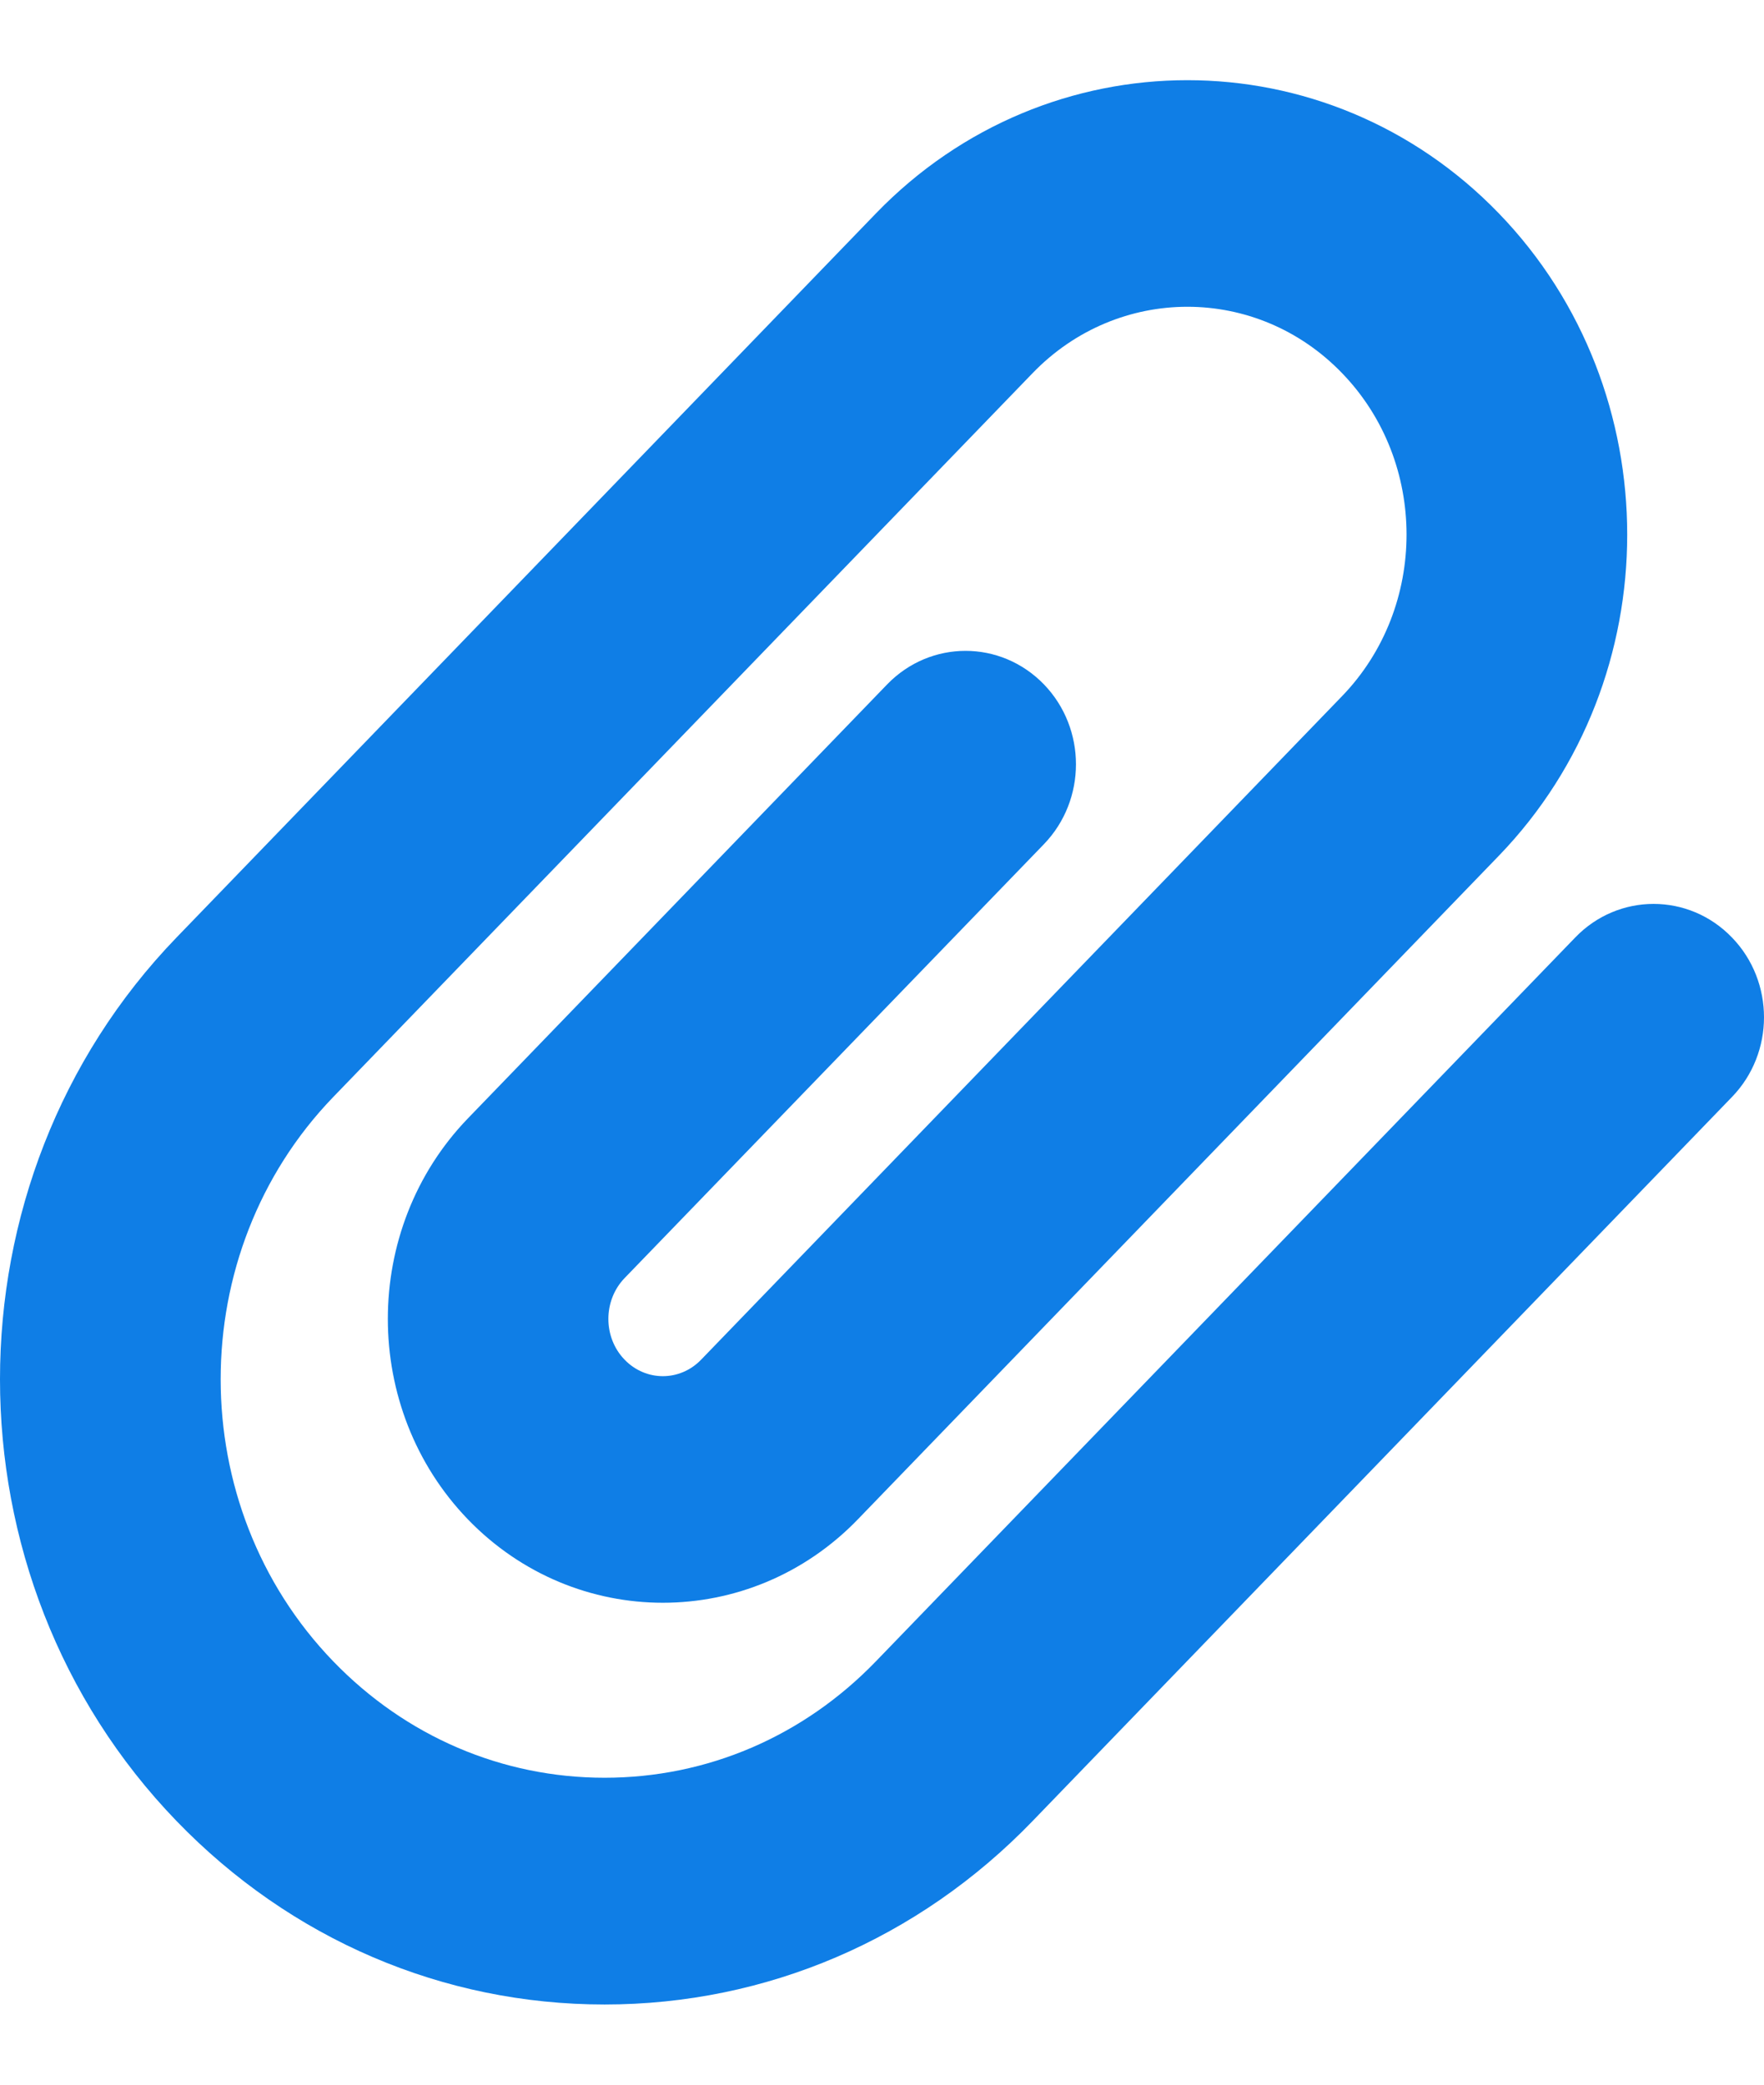 <svg width="11" height="13" viewBox="0 0 11 13" fill="none" xmlns="http://www.w3.org/2000/svg">
<path fill-rule="evenodd" clip-rule="evenodd" d="M2.918 6.974C2.252 7.664 2.252 8.785 2.918 9.475C3.588 10.168 4.679 10.168 5.349 9.475L9.347 5.336C9.881 4.783 10.147 4.057 10.147 3.334C10.147 2.61 9.881 1.884 9.347 1.331C8.276 0.223 6.533 0.223 5.462 1.331L1.101 5.846C-0.367 7.366 -0.367 9.836 1.101 11.356C1.813 12.093 2.761 12.5 3.77 12.5C4.779 12.5 5.728 12.093 6.439 11.356L10.8 6.841C10.934 6.703 11 6.522 11 6.344C11 6.165 10.934 5.984 10.8 5.846C10.531 5.567 10.092 5.567 9.823 5.846L5.462 10.36C5.009 10.829 4.409 11.086 3.77 11.086C3.132 11.086 2.531 10.829 2.078 10.36C1.142 9.391 1.142 7.811 2.078 6.841L6.439 2.327C6.972 1.775 7.837 1.775 8.369 2.327C8.905 2.881 8.905 3.786 8.369 4.341L4.372 8.479C4.24 8.616 4.027 8.616 3.895 8.479C3.76 8.34 3.76 8.11 3.895 7.97L6.51 5.264C6.776 4.988 6.776 4.544 6.51 4.268C6.24 3.989 5.802 3.989 5.532 4.268L2.918 6.974Z" fill="#0F7EE6"/>
</svg>
